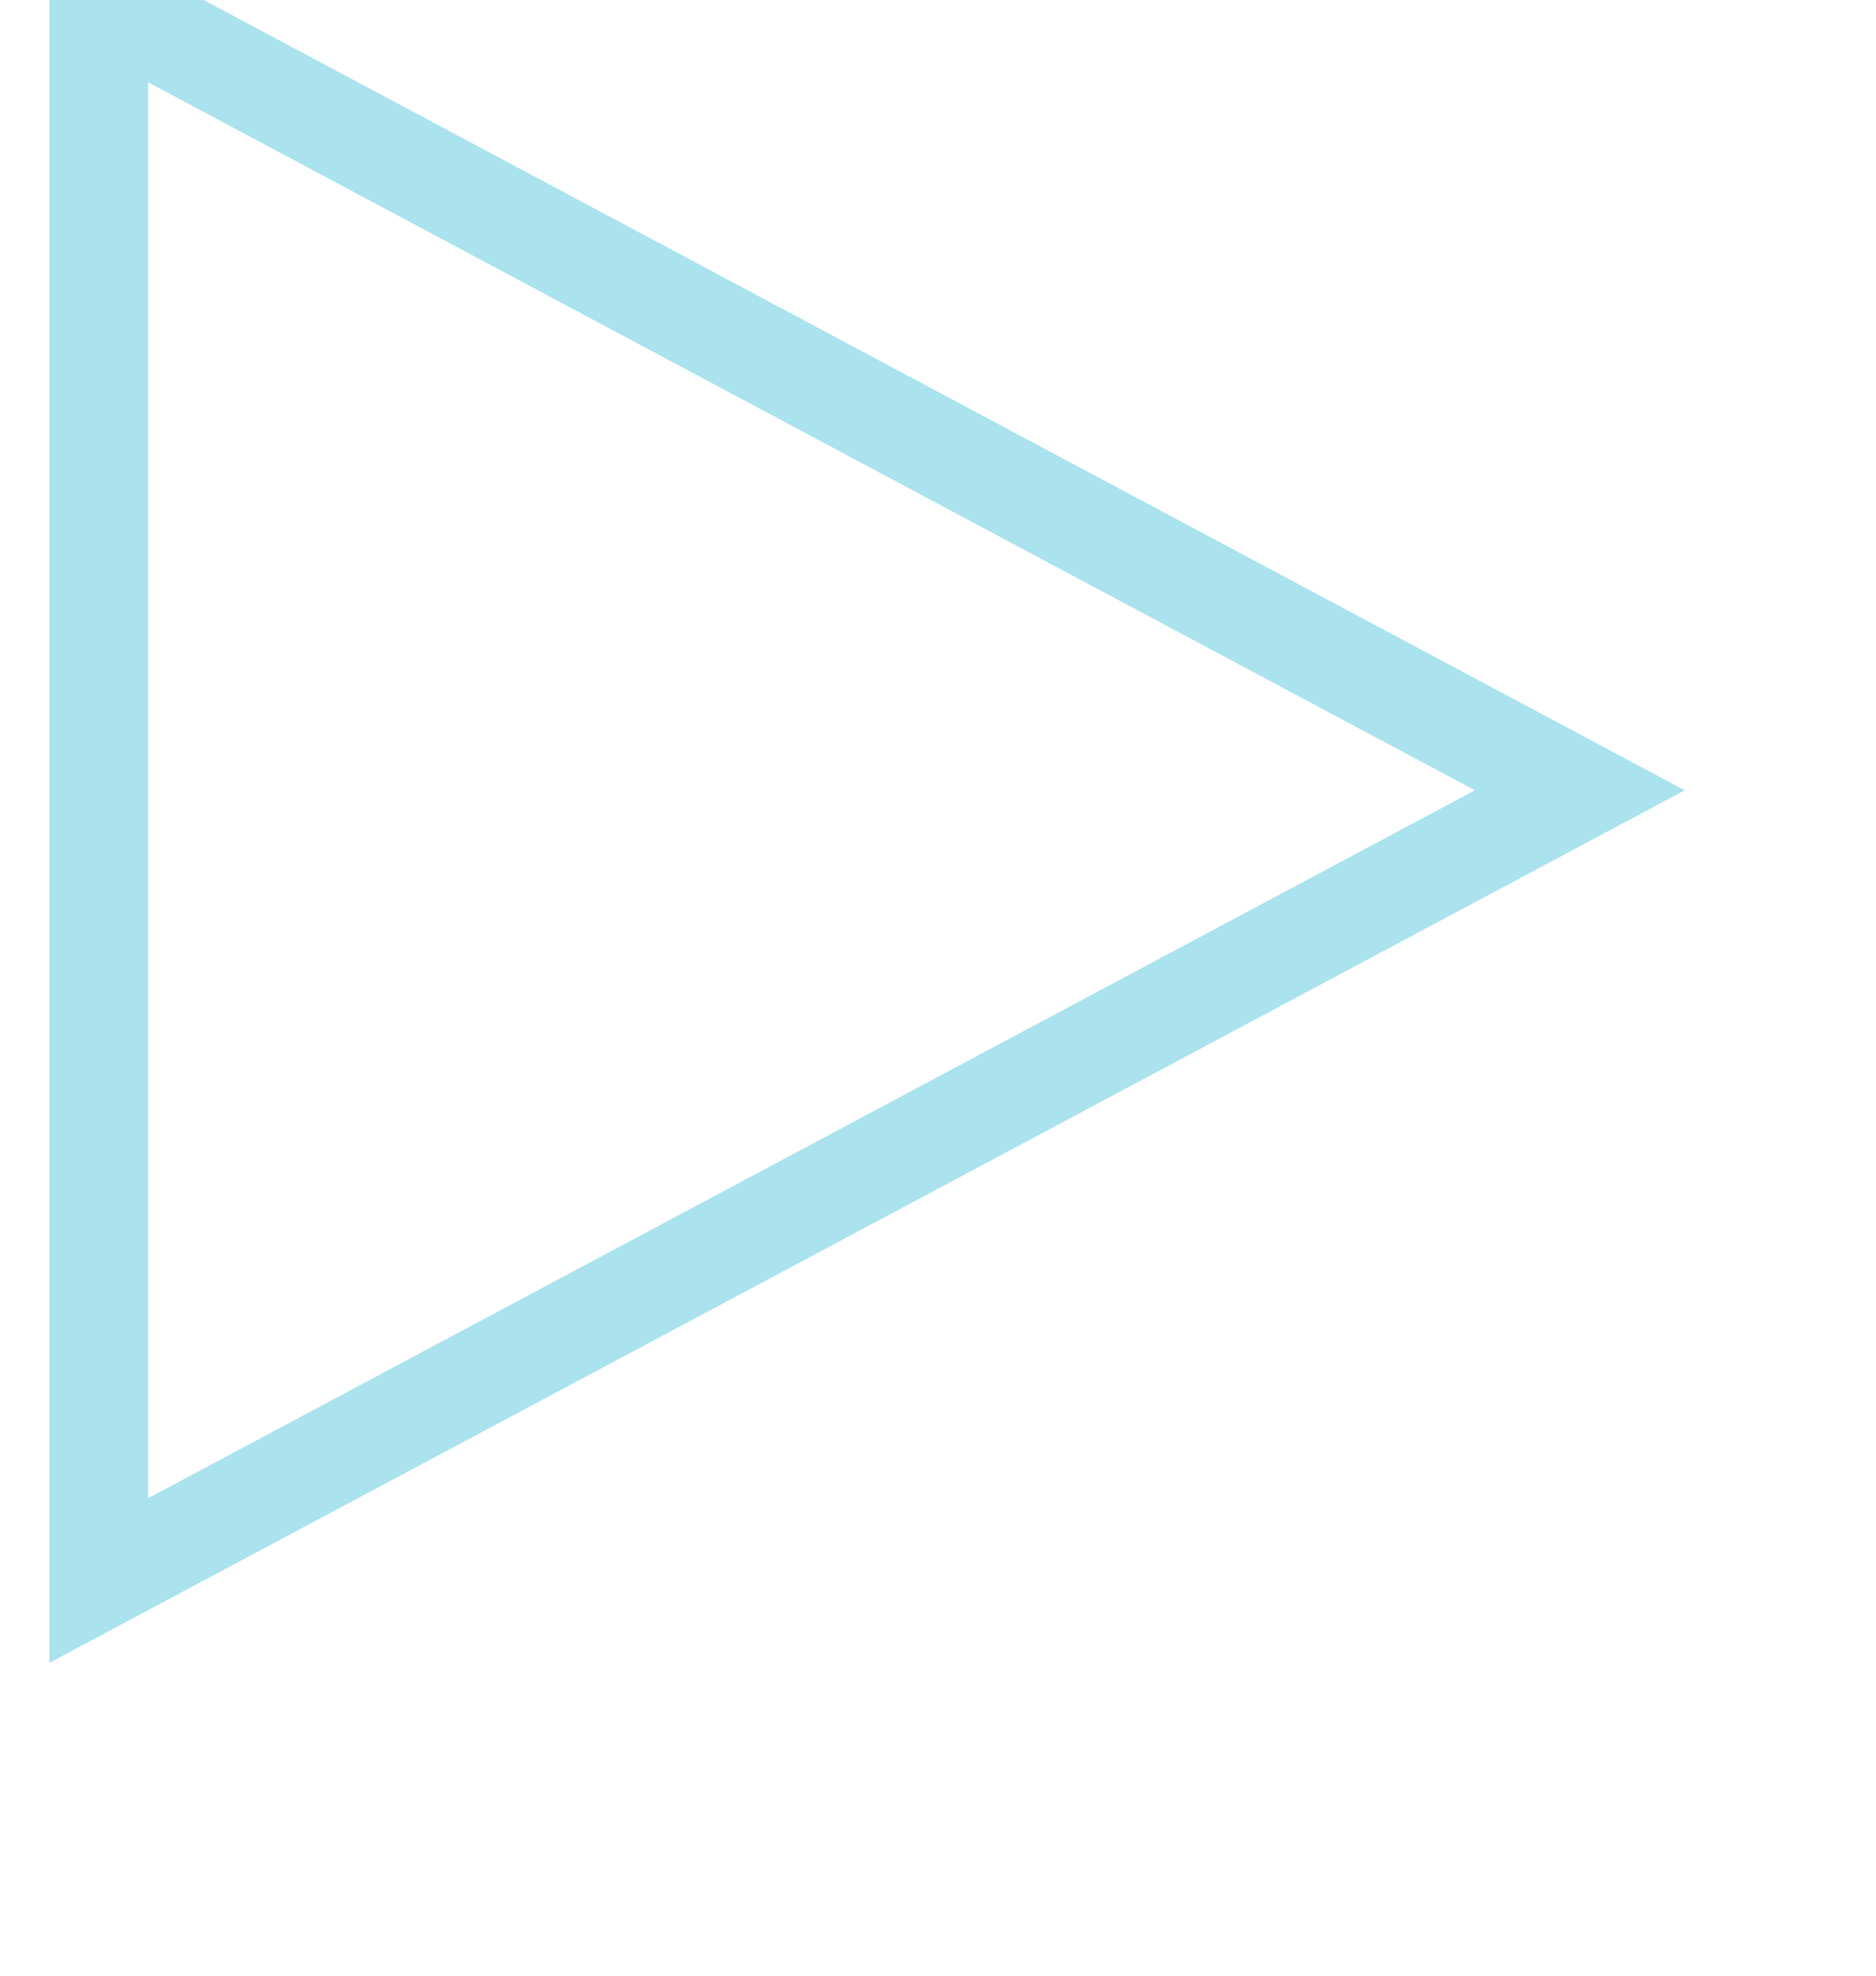 <?xml version="1.0" encoding="utf-8"?>
<!DOCTYPE svg PUBLIC "-//W3C//DTD SVG 1.1//EN" "http://www.w3.org/Graphics/SVG/1.1/DTD/svg11.dtd">
<svg class="left-trian logo-trian" height="20" width="19" xmlns="http://www.w3.org/2000/svg" xmlns:xlink="http://www.w3.org/1999/xlink">
	<polygon points="1,0 16,8 1,16" stroke="#aae2ee" fill='none' stroke-width="1" />
</svg>